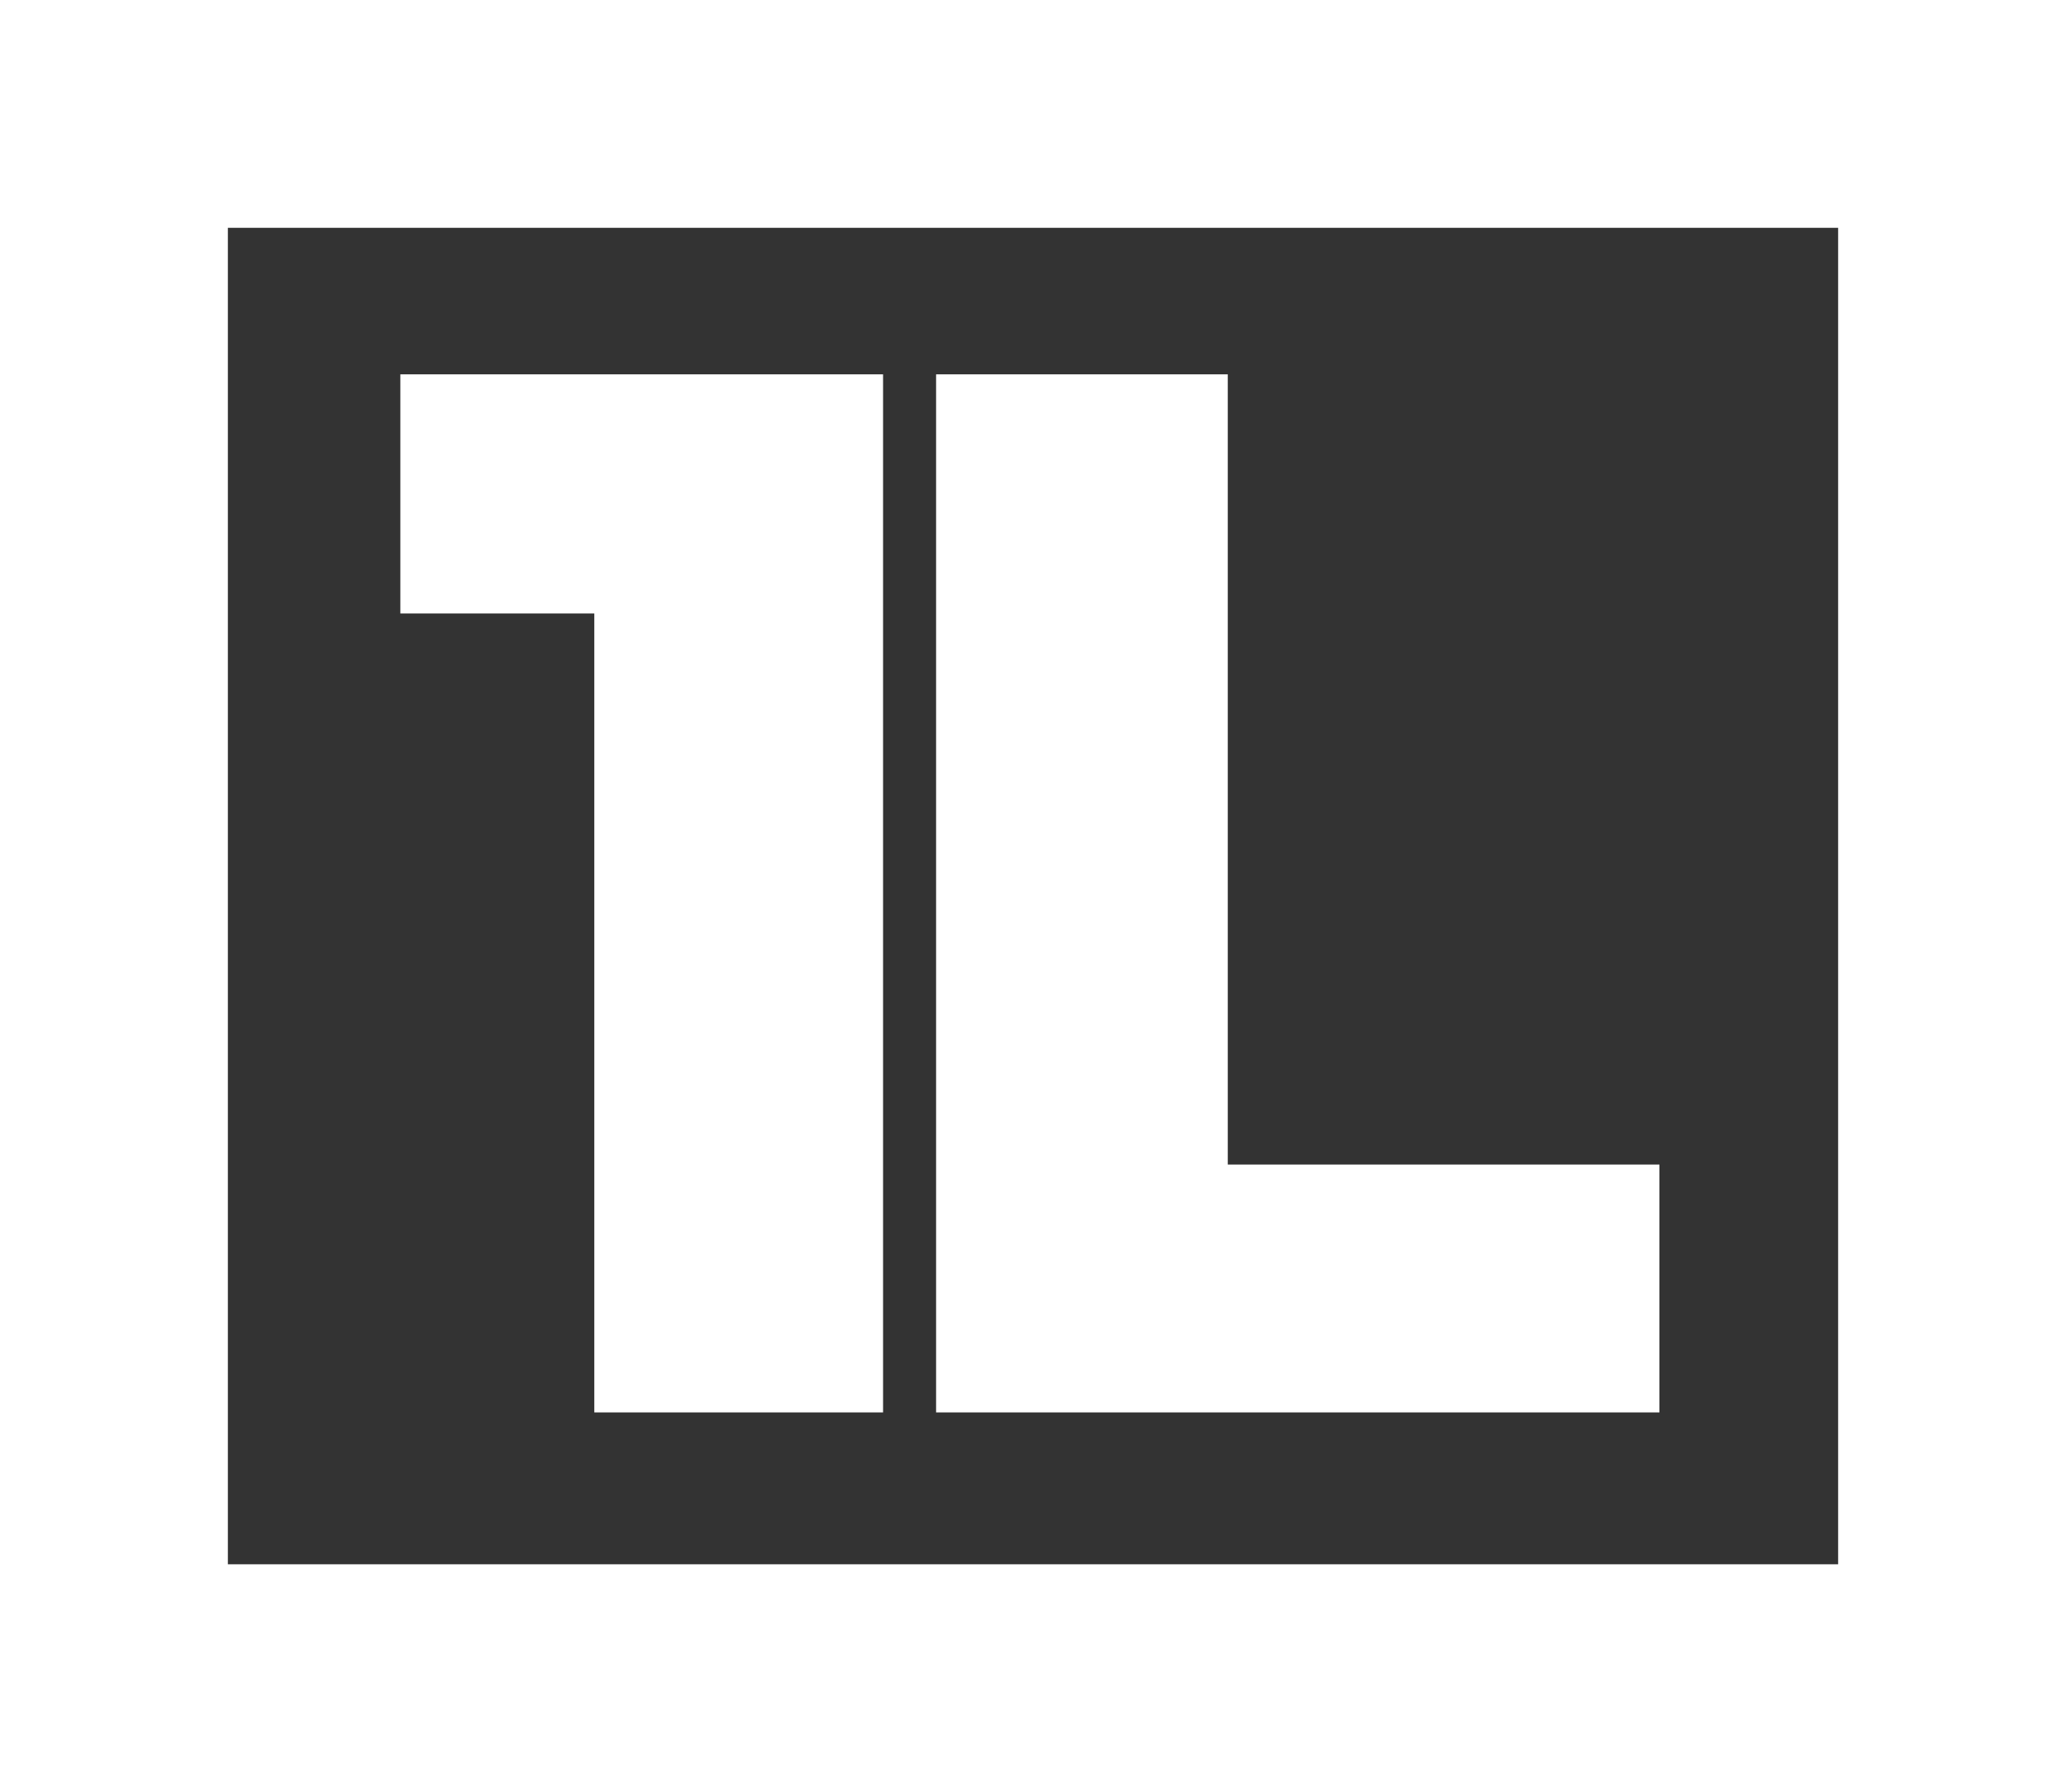 <svg width="136" height="118" viewBox="0 0 136 118" fill="none" xmlns="http://www.w3.org/2000/svg">
<rect x="0" y="0" width="136" height="118" fill="#333333" stroke="none"/>
<rect x="7.5" y="7.5" width="121" height="103" stroke="white" stroke-width="15"/>
<path d="M39.122 93V24.648H58.13V93H39.122ZM26.354 40.392V24.648H57.17V40.392H26.354ZM61.621 93V24.648H80.821V93H61.621ZM77.269 93V76.68H109.237V93H77.269Z" fill="white"/>
</svg>
